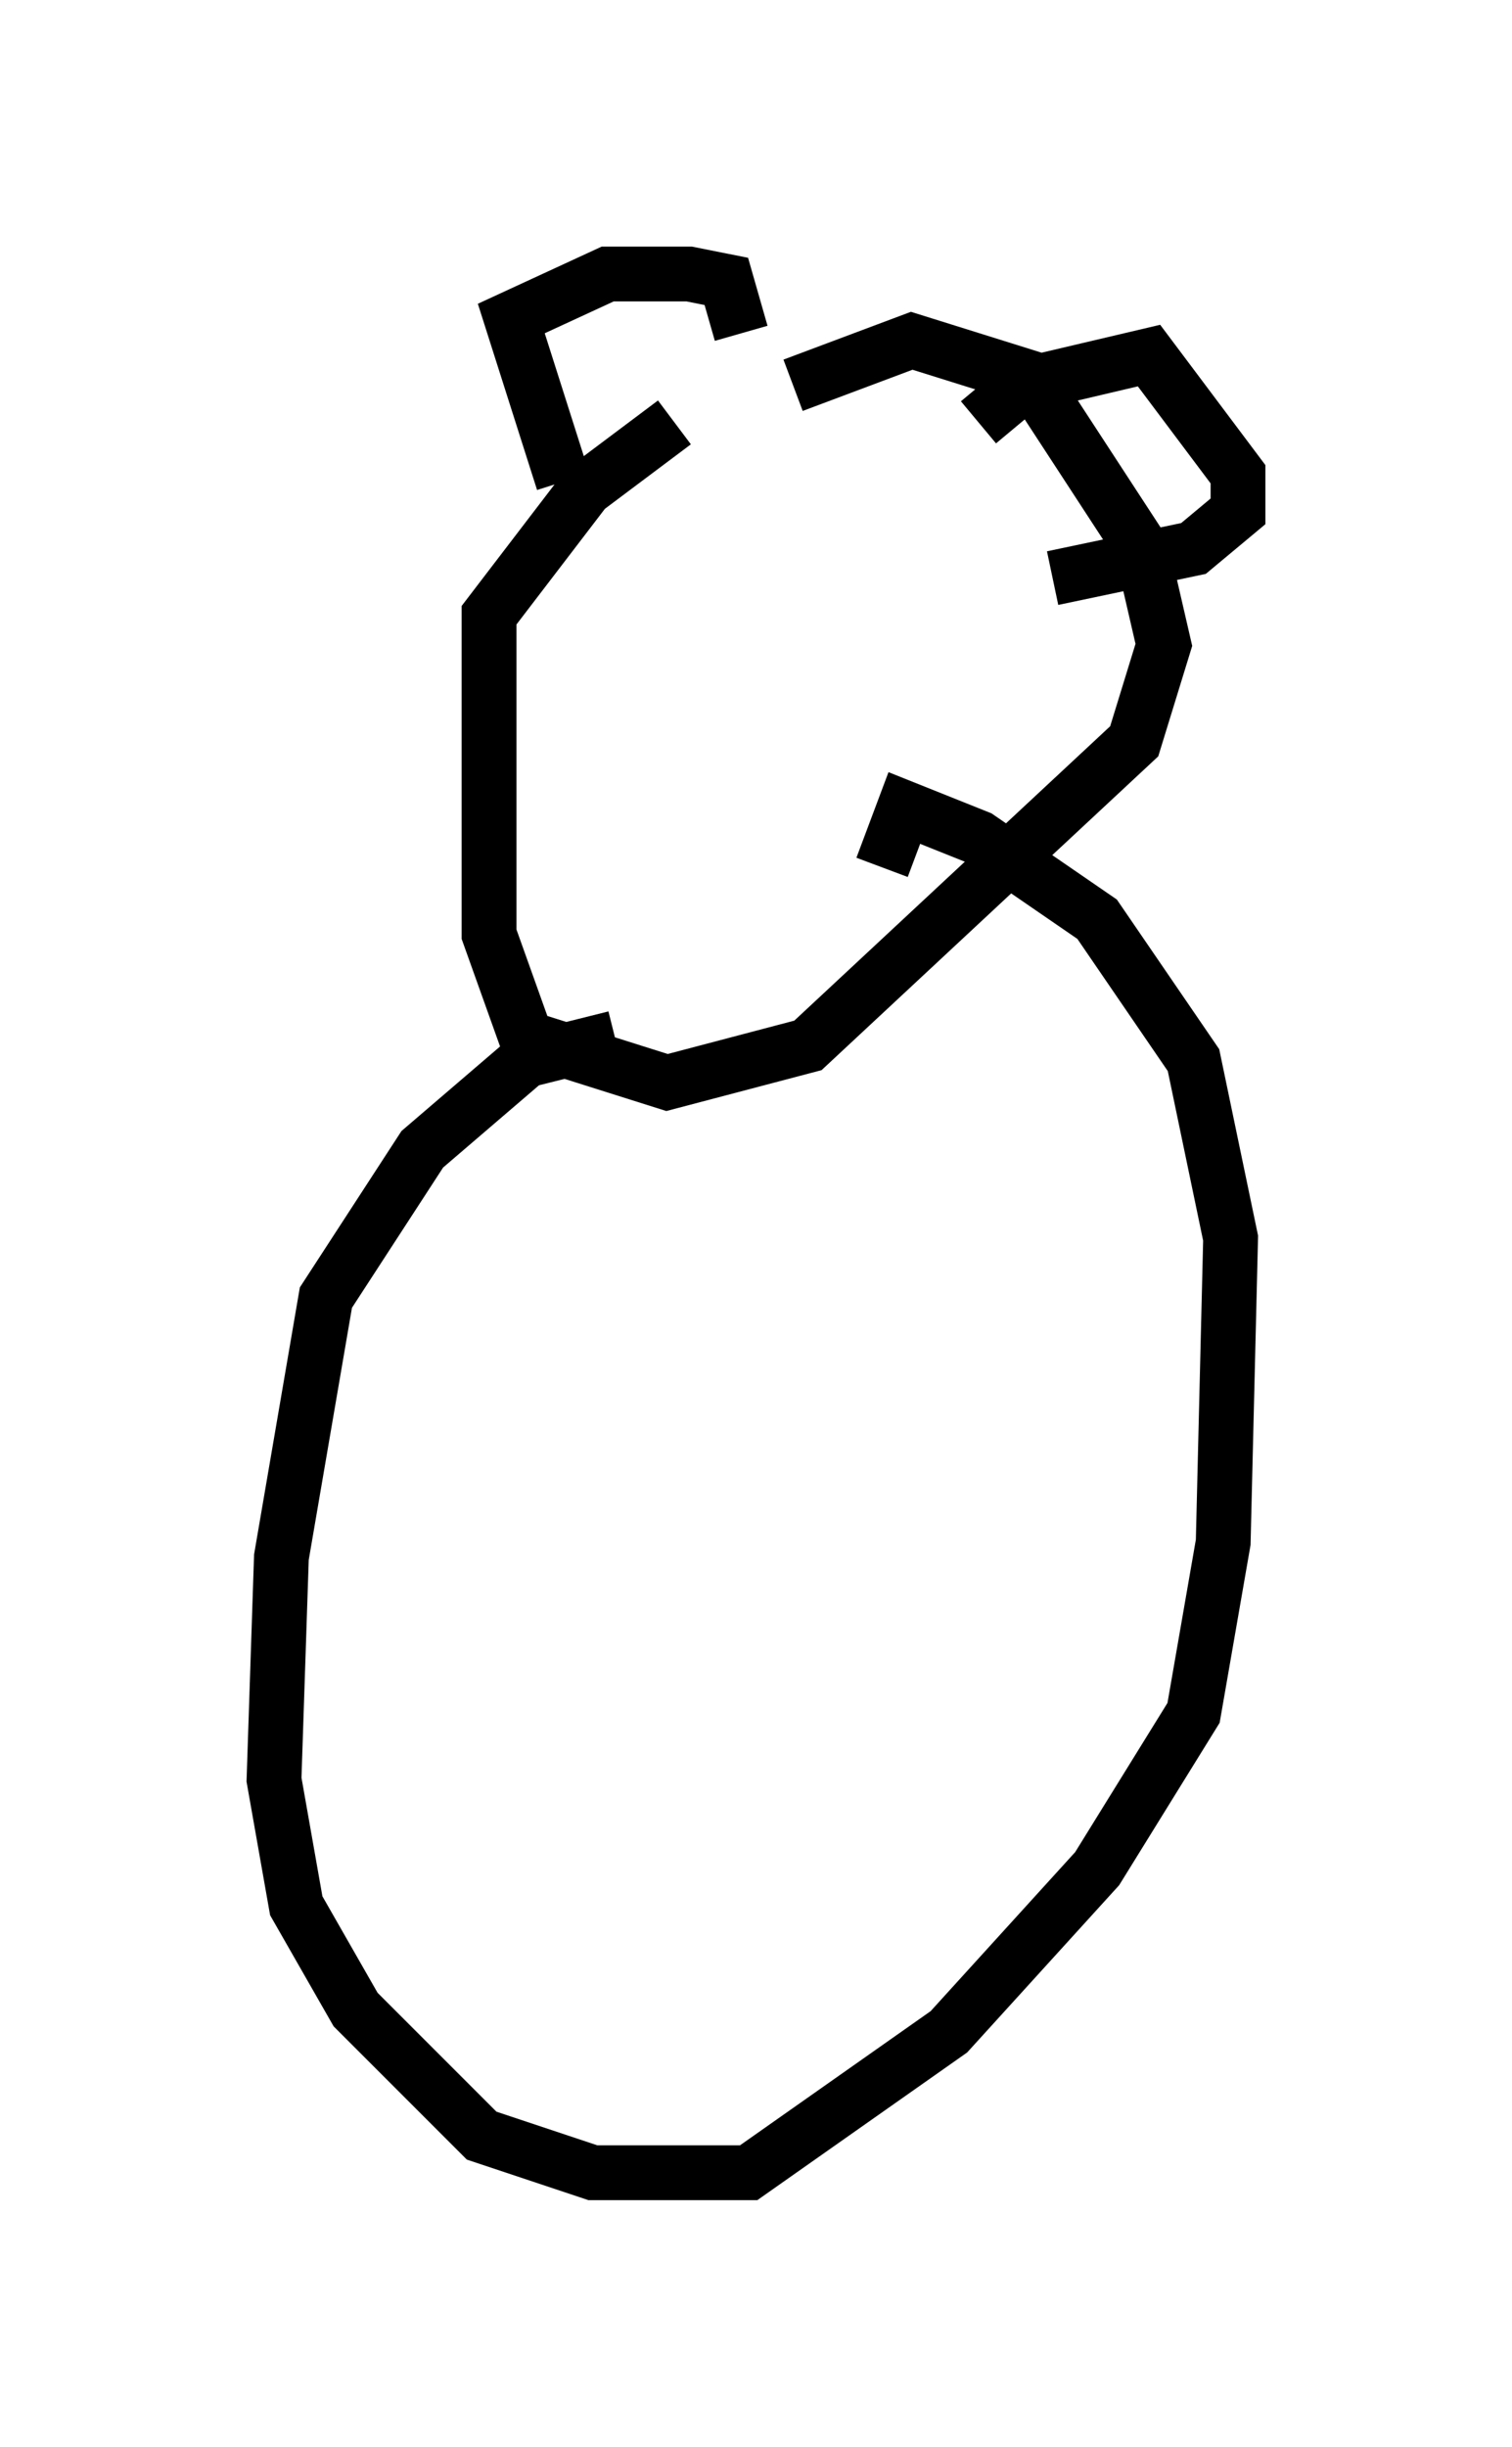 <?xml version="1.0" encoding="utf-8" ?>
<svg baseProfile="full" height="44.641" version="1.1" width="27.591" xmlns="http://www.w3.org/2000/svg" xmlns:ev="http://www.w3.org/2001/xml-events" xmlns:xlink="http://www.w3.org/1999/xlink"><defs /><rect fill="white" height="44.641" width="27.591" x="0" y="0" /><path d="M14.472, 7.3 m-2.165, 0.406 l-1.624, 1.218 -1.759, 2.3 l0.0, 5.819 0.677, 1.894 l2.571, 0.812 2.571, -0.677 l5.954, -5.548 0.541, -1.759 l-0.406, -1.759 -2.03, -3.112 l-2.165, -0.677 -2.165, 0.812 m-4.195, 1.759 l-0.947, -2.977 1.759, -0.812 l1.488, 0.0 0.677, 0.135 l0.271, 0.947 m4.33, 1.624 l0.812, -0.677 2.3, -0.541 l1.624, 2.165 0.0, 0.677 l-0.812, 0.677 -2.571, 0.541 m-7.984, 8.39 l-1.624, 0.406 -1.894, 1.624 l-1.759, 2.706 -0.812, 4.736 l-0.135, 4.059 0.406, 2.3 l1.083, 1.894 2.3, 2.3 l2.03, 0.677 2.842, 0.0 l3.654, -2.571 2.706, -2.977 l1.759, -2.842 0.541, -3.112 l0.135, -5.548 -0.677, -3.248 l-1.759, -2.571 -2.165, -1.488 l-1.353, -0.541 -0.406, 1.083 " fill="none" stroke="black" stroke-width="1" /></svg>